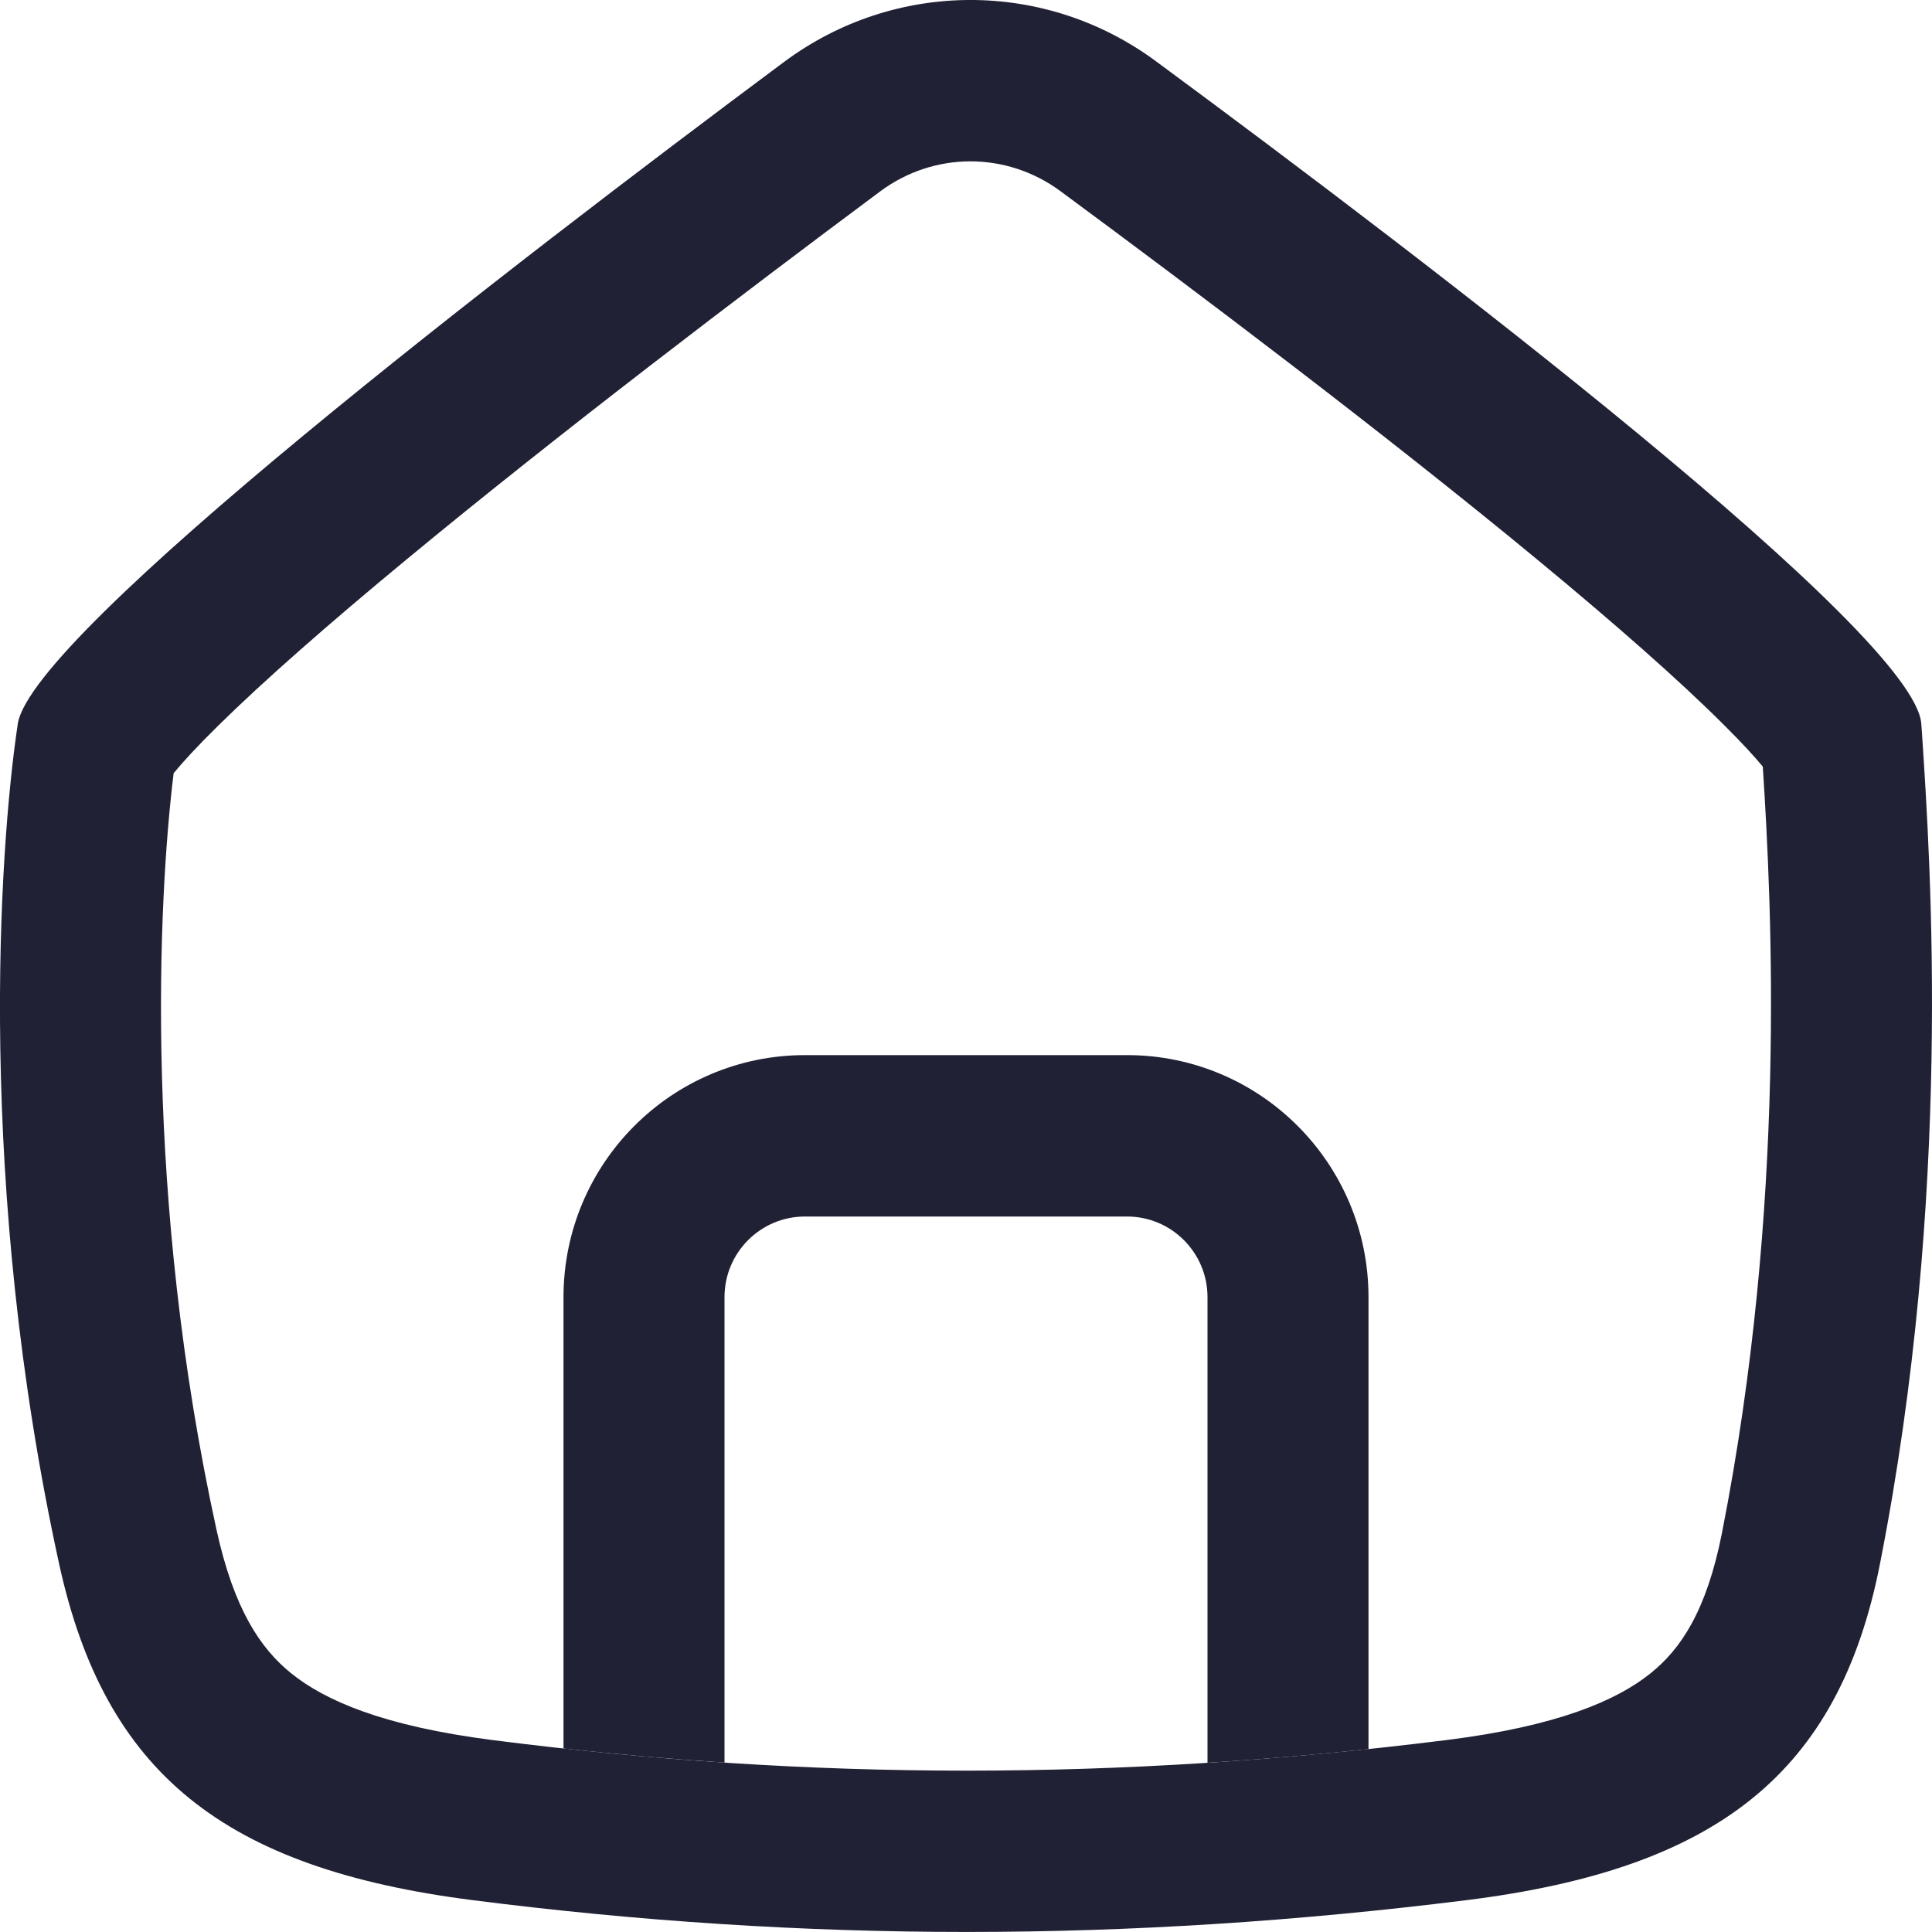 <svg width="24" height="24" viewBox="0 0 24 24" fill="none" xmlns="http://www.w3.org/2000/svg">
<path fill-rule="evenodd" clip-rule="evenodd" d="M0.221 8.992C-0.015 10.56 -0.293 14.733 0.735 19.43C1.302 22.021 2.773 23.21 5.876 23.605C10 24.131 14 24.131 18.213 23.605C21.317 23.218 22.839 22.04 23.353 19.43C24.257 14.839 23.984 10.745 23.875 9.102L23.867 8.992C23.793 7.874 17.778 3.283 14.357 0.759C12.98 -0.257 11.113 -0.253 9.739 0.77C6.347 3.295 0.39 7.873 0.221 8.992ZM21.419 9.009C21.637 9.226 21.794 9.397 21.898 9.523C22.012 11.284 22.194 14.963 21.391 19.042C21.199 20.017 20.875 20.489 20.503 20.787C20.081 21.126 19.344 21.444 17.965 21.616C13.915 22.122 10.083 22.122 6.128 21.617C4.755 21.442 4.031 21.122 3.613 20.783C3.237 20.478 2.906 19.993 2.689 19.001C1.788 14.885 1.961 11.197 2.157 9.605C2.271 9.466 2.45 9.271 2.705 9.02C3.279 8.454 4.093 7.741 5.045 6.954C6.939 5.387 9.244 3.636 10.932 2.379C11.6 1.881 12.502 1.88 13.171 2.373C14.873 3.629 17.197 5.382 19.095 6.95C20.049 7.738 20.858 8.448 21.419 9.009Z" fill="#212135"/>
<path d="M9 21.896C8.335 21.852 7.669 21.794 7 21.72V16.114C7 14.454 8.343 13.107 10 13.107H14C15.657 13.107 17 14.454 17 16.114L17 21.728C16.328 21.799 15.662 21.856 15 21.898L15 16.114C15 15.56 14.552 15.112 14 15.112L10 15.112C9.448 15.112 9 15.56 9 16.114V21.896Z" fill="#212135"/>
</svg>
